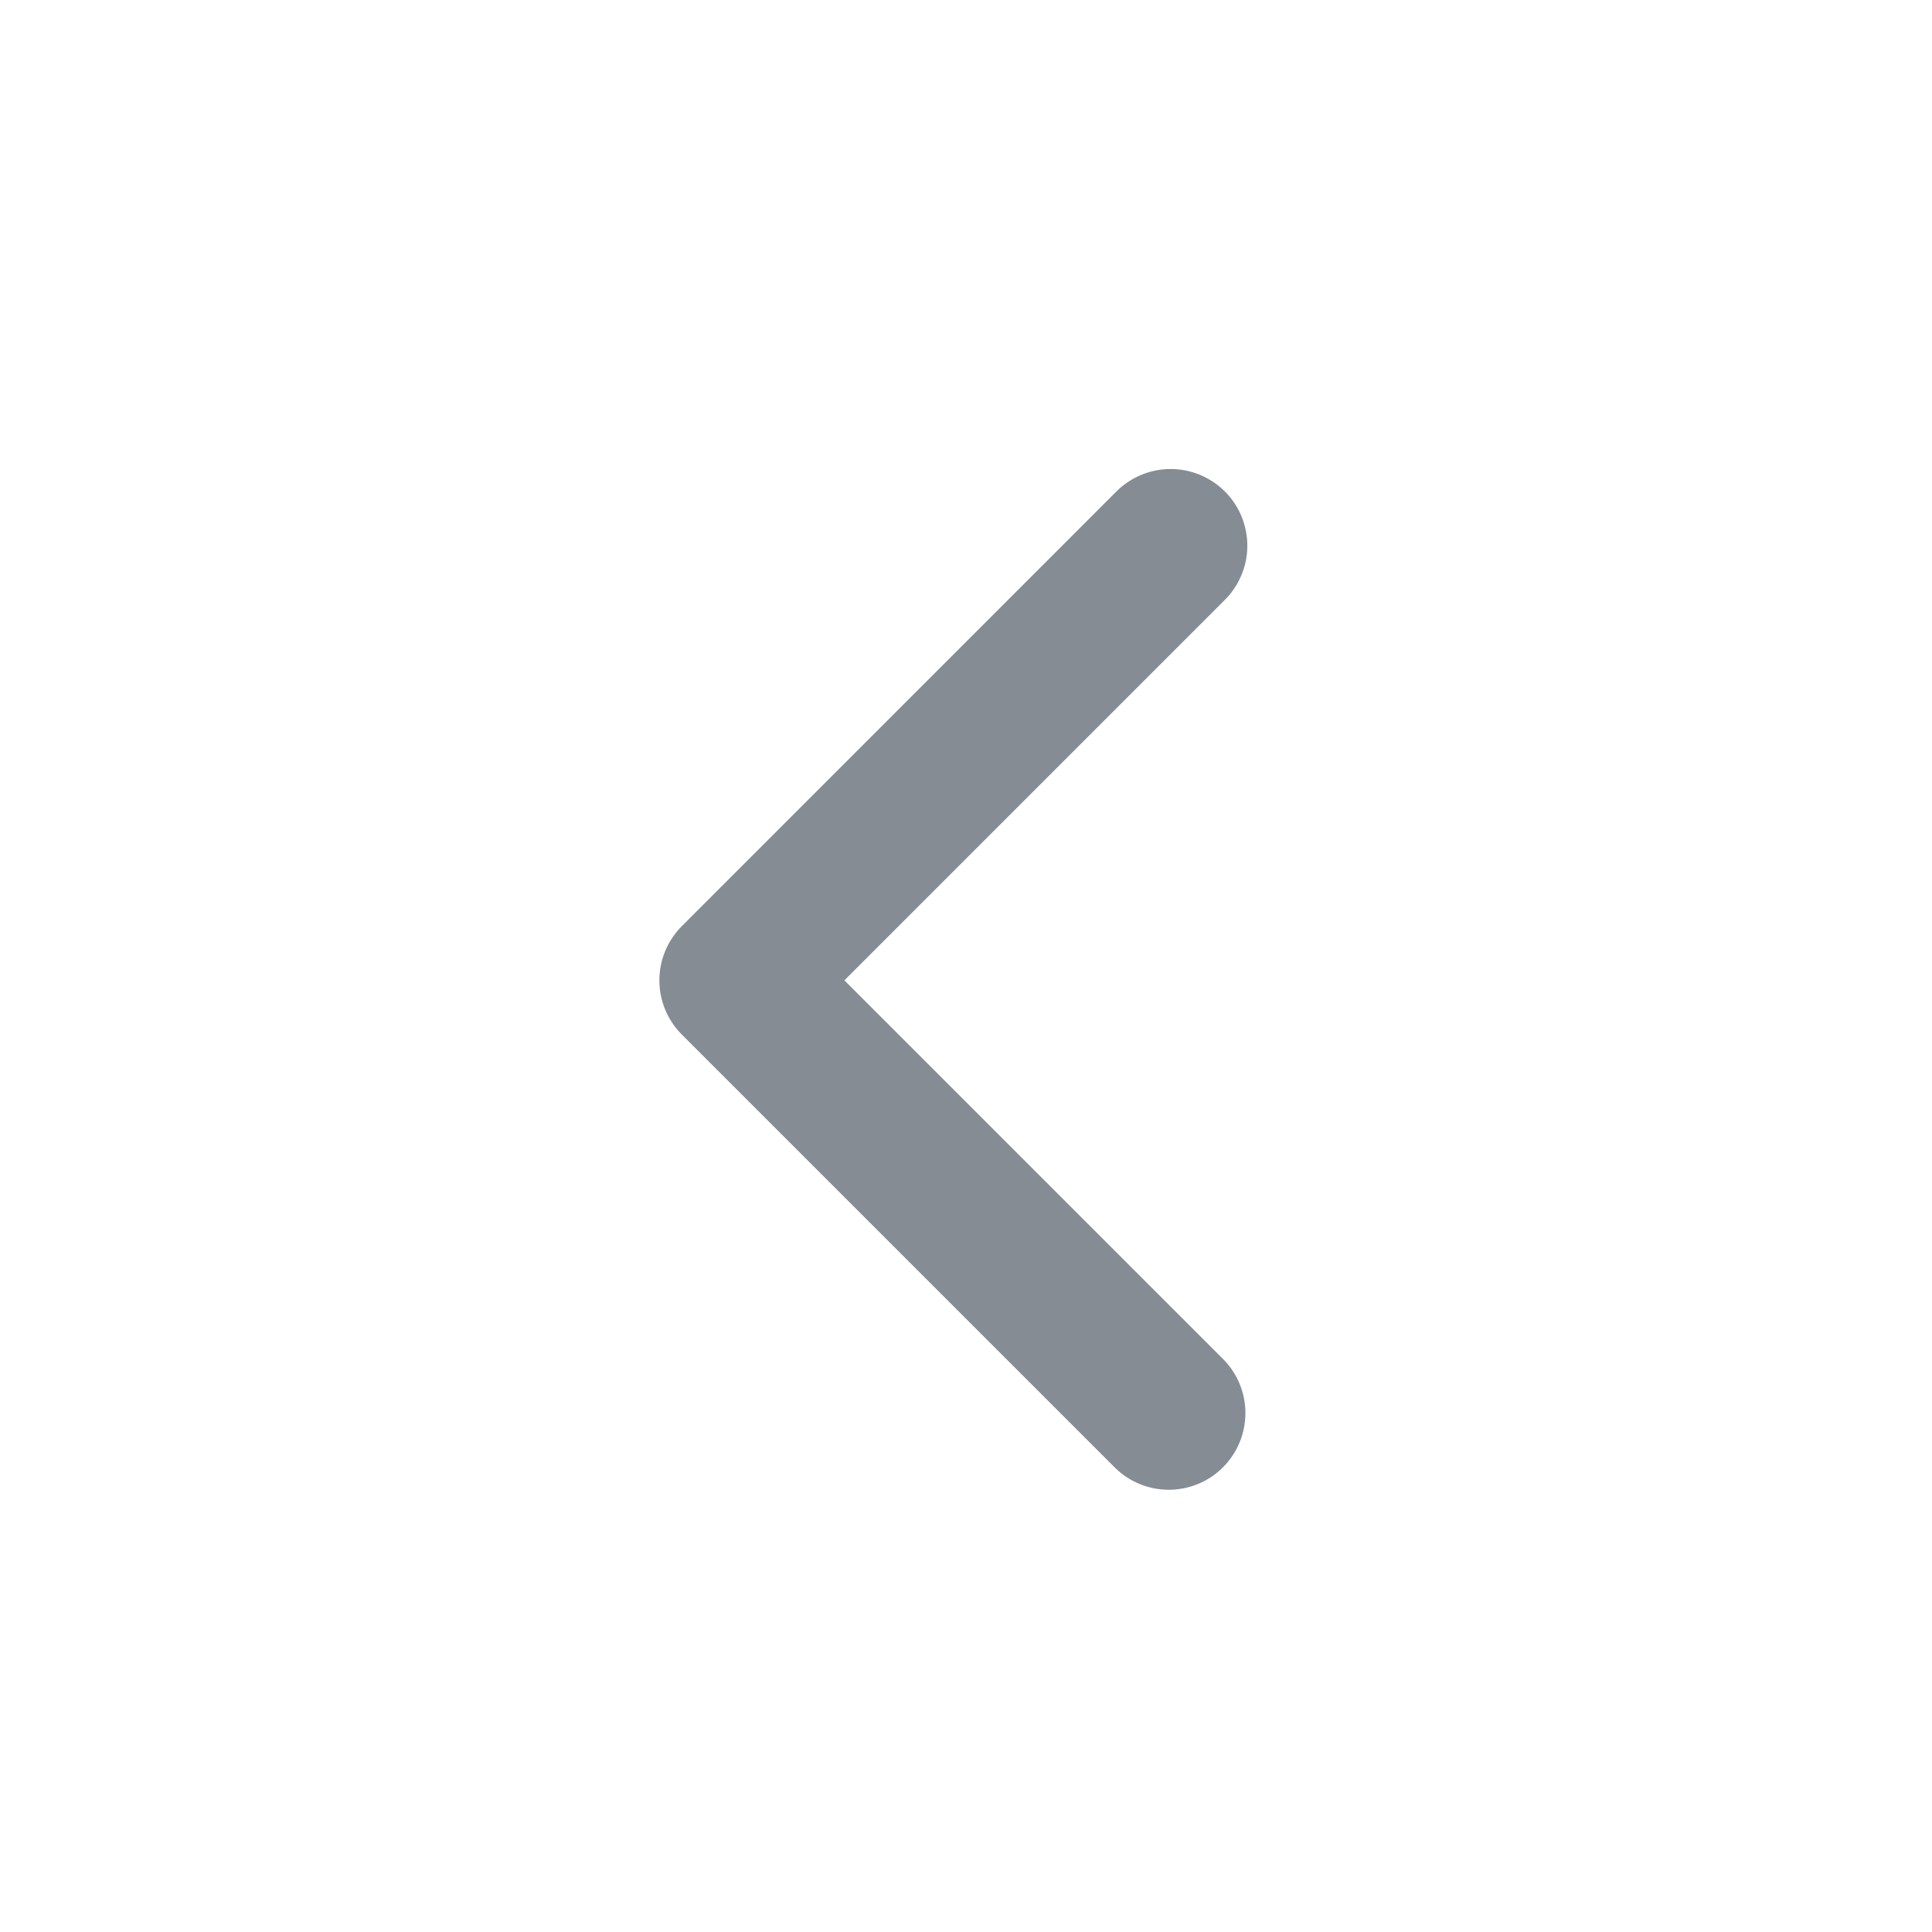 <svg width="21" height="21" viewBox="0 0 21 21" fill="none" xmlns="http://www.w3.org/2000/svg">
<path fill-rule="evenodd" clip-rule="evenodd" d="M7.411 11.245C7.255 11.089 7.167 10.877 7.167 10.656C7.167 10.435 7.255 10.223 7.411 10.067L12.125 5.352C12.202 5.273 12.294 5.209 12.395 5.166C12.497 5.122 12.606 5.099 12.717 5.098C12.828 5.097 12.938 5.118 13.04 5.16C13.142 5.202 13.235 5.264 13.314 5.342C13.392 5.42 13.454 5.513 13.496 5.616C13.537 5.718 13.559 5.828 13.558 5.939C13.557 6.049 13.534 6.159 13.49 6.26C13.446 6.362 13.383 6.454 13.303 6.531L9.178 10.656L13.303 14.781C13.455 14.938 13.539 15.148 13.537 15.367C13.535 15.585 13.448 15.794 13.293 15.949C13.139 16.104 12.93 16.191 12.711 16.193C12.493 16.195 12.282 16.111 12.125 15.959L7.411 11.245Z" fill="#858C93"/>
</svg>
